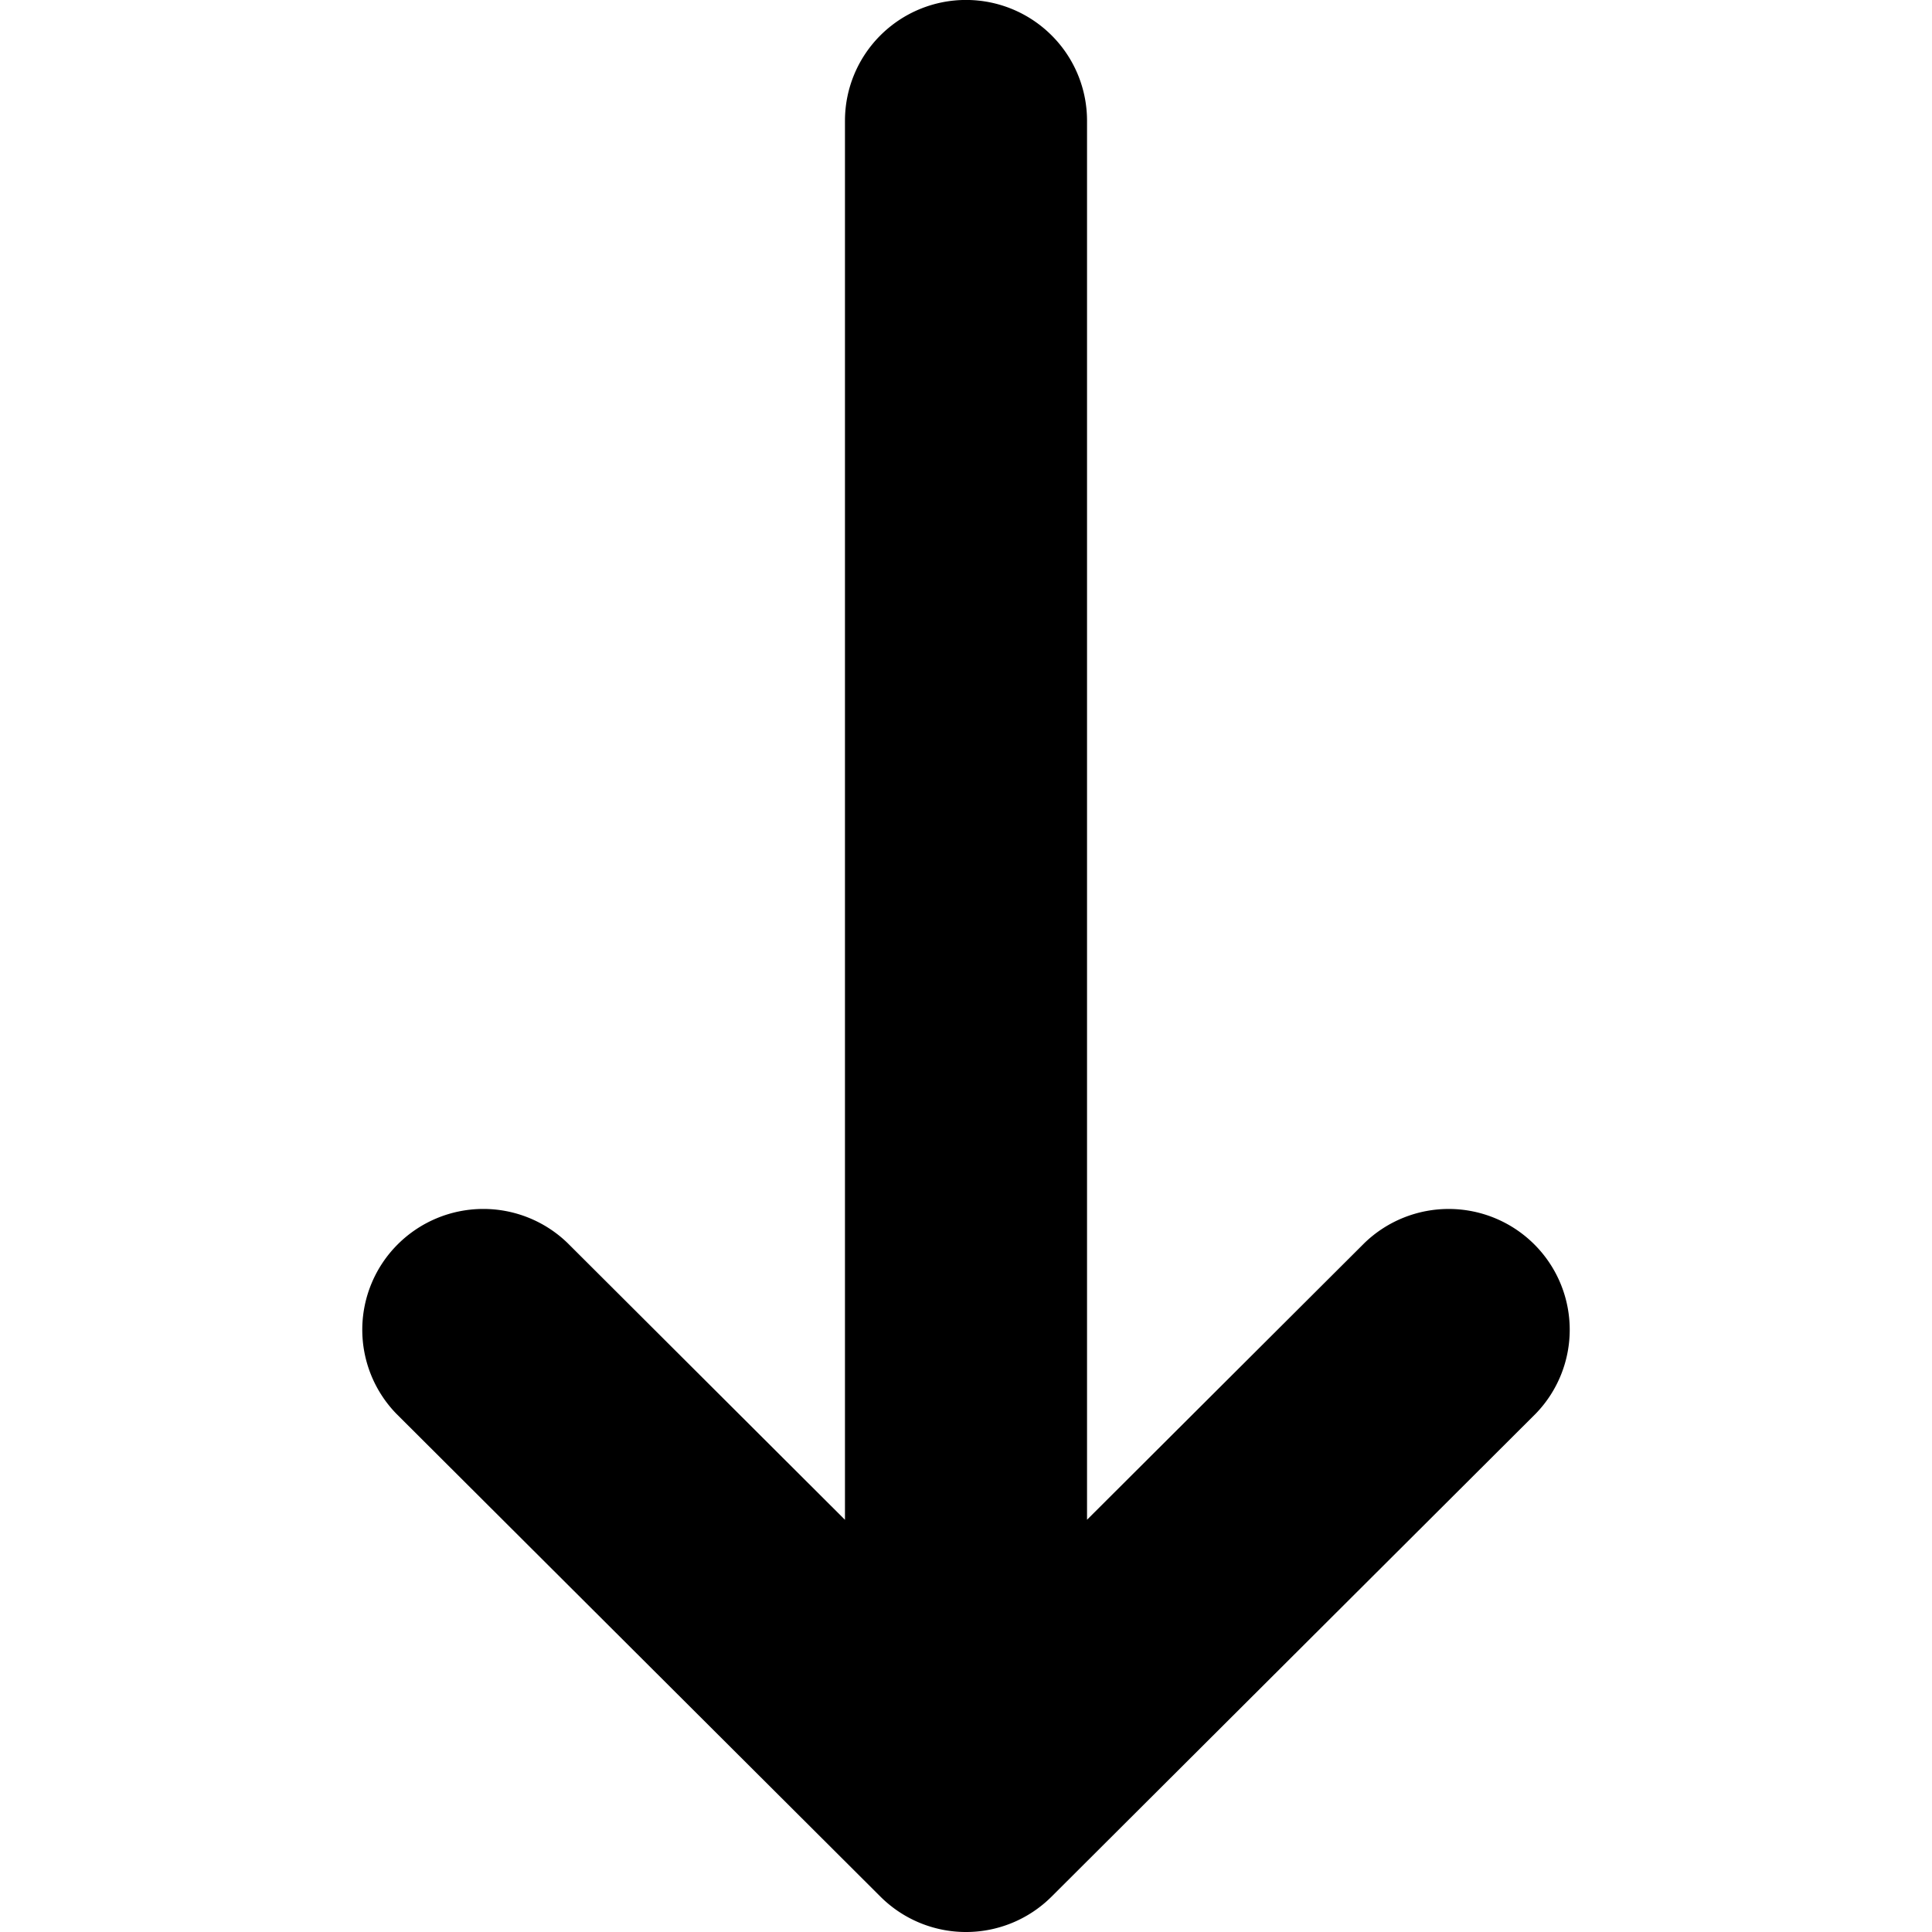 <svg width="48" height="48" fill="none" xmlns="http://www.w3.org/2000/svg"><path d="M20.993 37.758V3c0-.796.317-1.559.88-2.121a3.01 3.01 0 014.254 0c.564.562.88 1.325.88 2.121v34.758l6.896-6.879a3.011 3.011 0 014.216.037 2.996 2.996 0 01.037 4.205l-12.03 12a3.01 3.01 0 01-4.252 0l-12.03-12a2.996 2.996 0 01.037-4.205 3.01 3.01 0 014.216-.037l6.896 6.88z" fill="#000"/></svg>